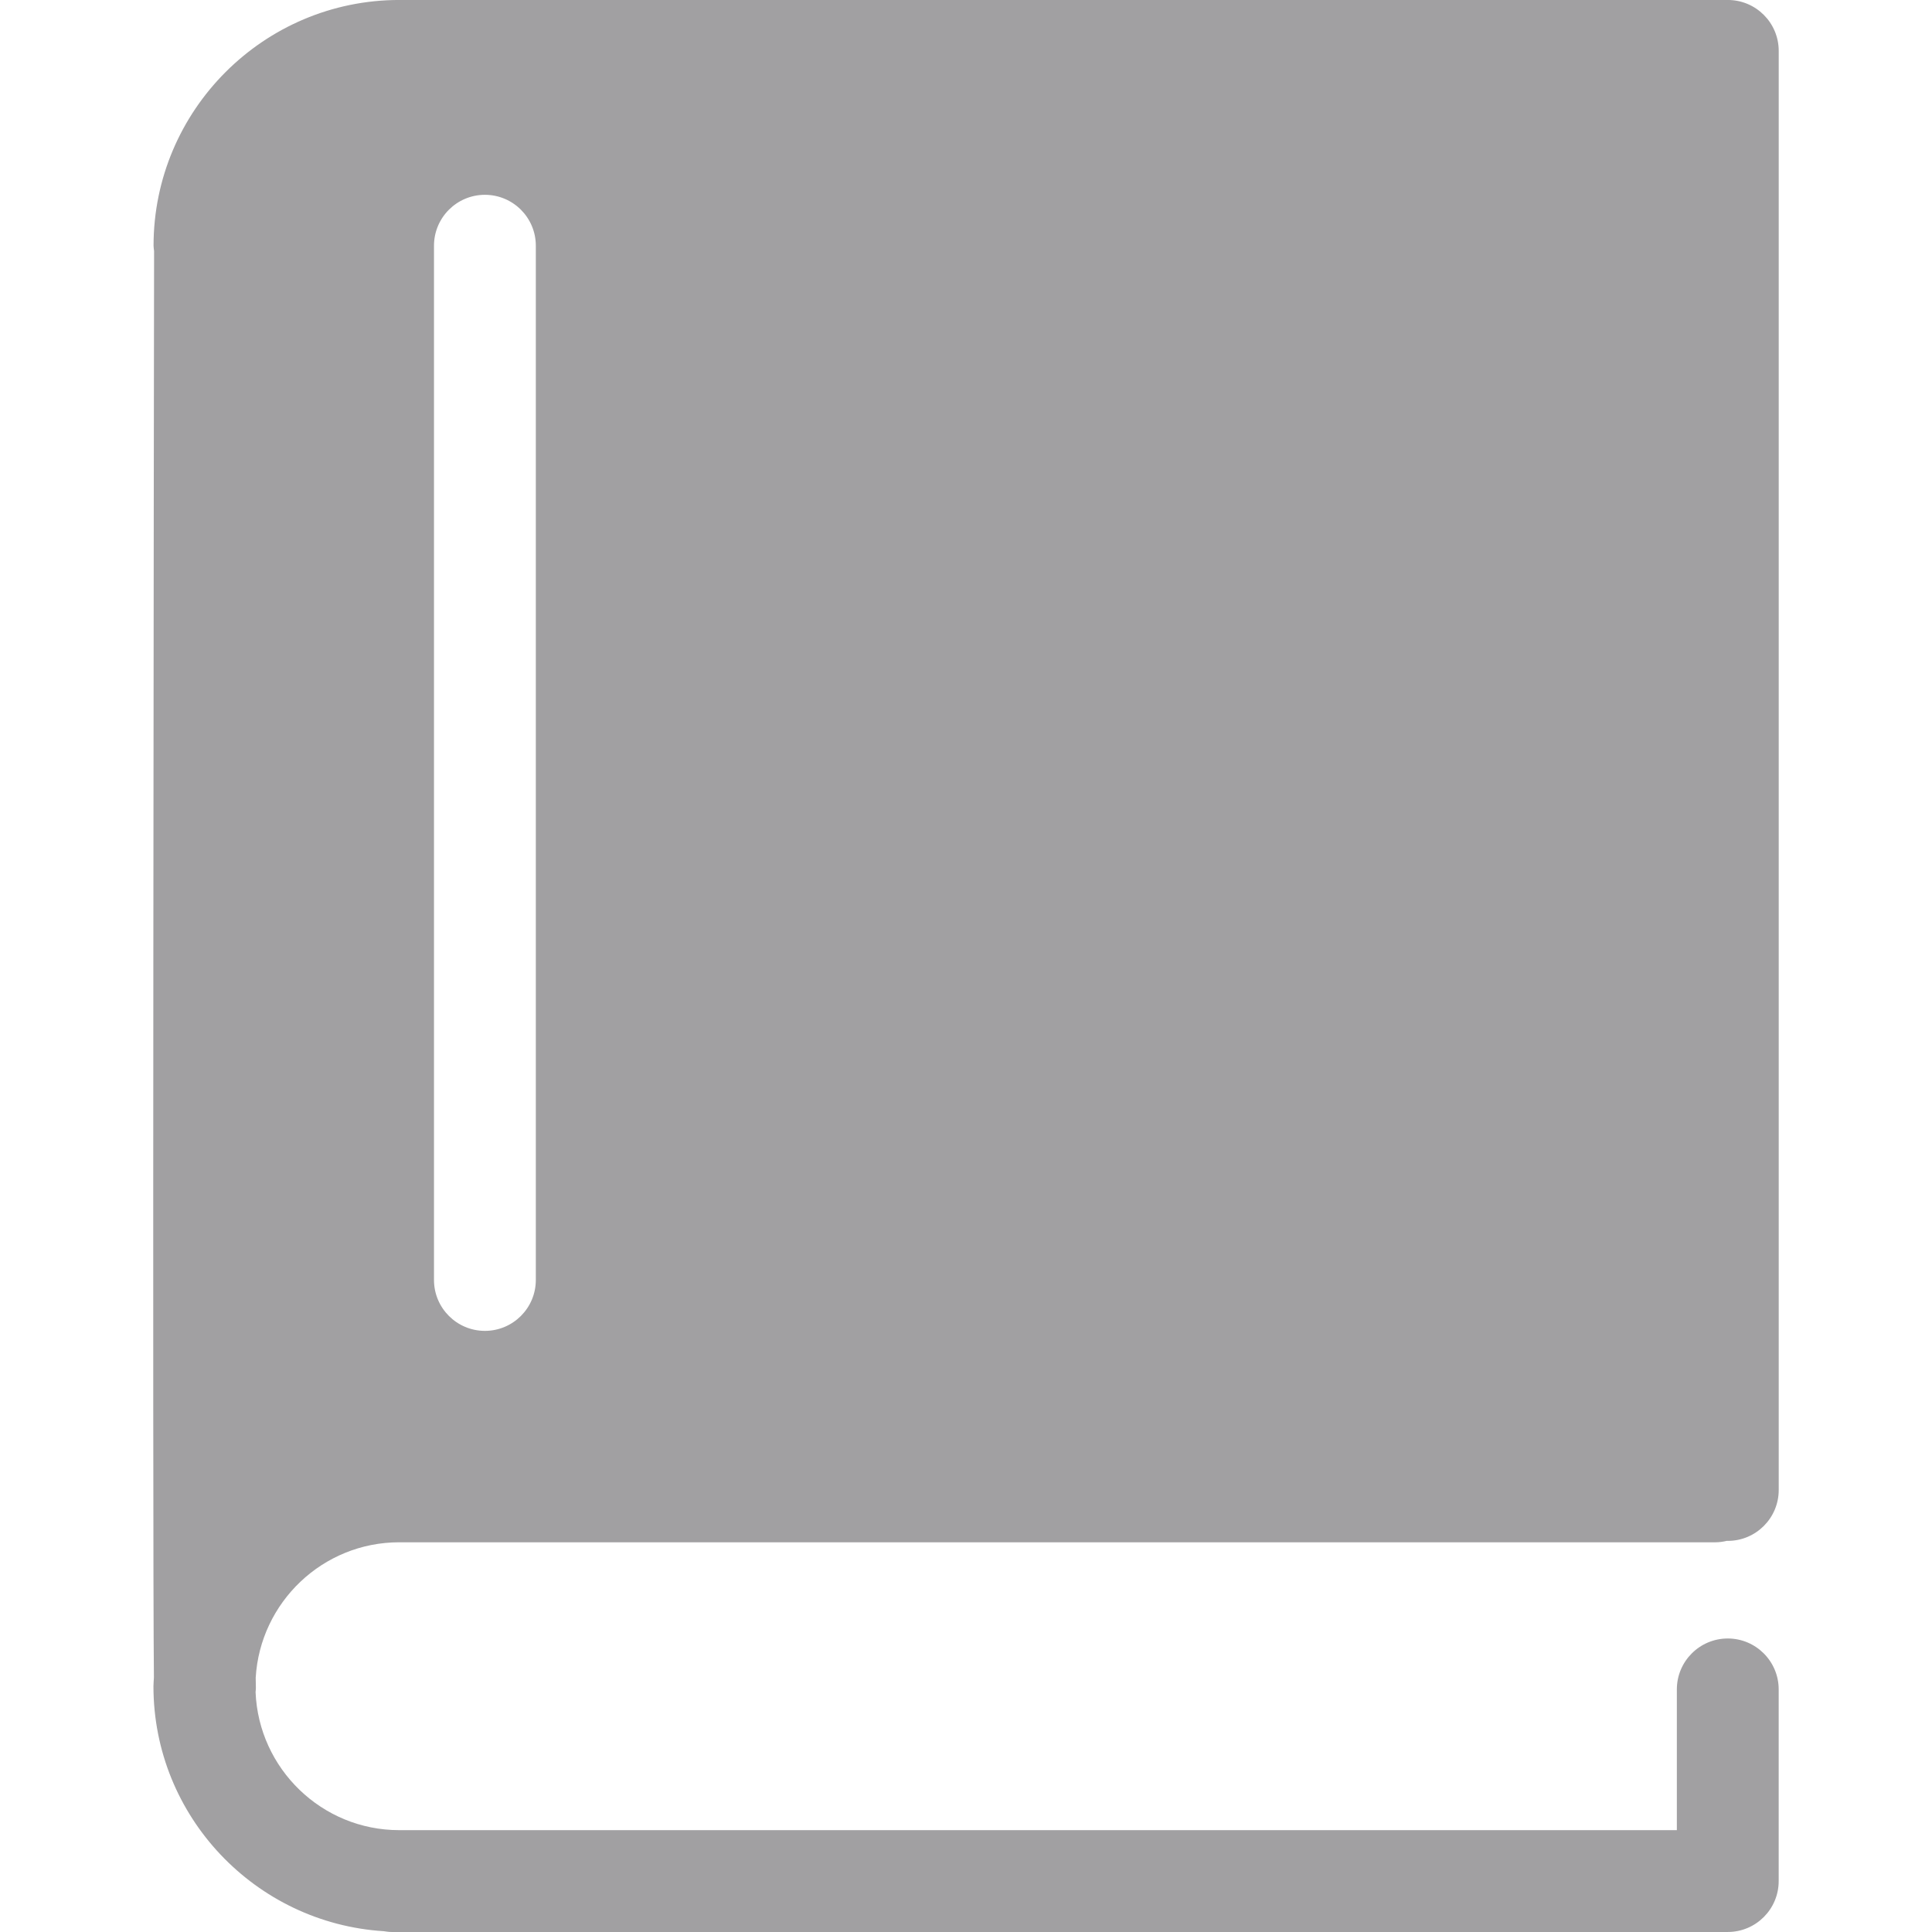 <svg fill="#a1a0a2" enable-background="new 0 0 459.319 459.319" version="1.1" viewBox="0 0 459.32 459.32" xml:space="preserve" xmlns="http://www.w3.org/2000/svg"><path d="m94.924 366.67h312.87c0.958 0 1.886-0.136 2.778-0.349 0.071 0 0.13 0.012 0.201 0.012 6.679 0 12.105-5.42 12.105-12.104v-342.13c1e-3 -6.682-5.426-12.105-12.105-12.105h-315.84c-32.22 0-58.428 26.214-58.428 58.425 0 0.432 0.085 0.842 0.127 1.259-0.042 29.755-0.411 303.17-0.042 339.11-0.023 0.703-0.109 1.389-0.109 2.099 0 30.973 24.252 56.329 54.757 58.245 0.612 0.094 1.212 0.183 1.847 0.183h317.68c6.679 0 12.105-5.42 12.105-12.105v-45.565c0-6.68-5.427-12.105-12.105-12.105s-12.105 5.426-12.105 12.105v33.461h-303.75c-18.395 0-33.411-14.605-34.149-32.817 0.018-0.325 0.077-0.632 0.071-0.963-0.012-0.532-0.03-1.359-0.042-2.459 1.058-17.924 15.935-32.198 34.12-32.198zm8.254-308.25c0-6.682 5.423-12.105 12.105-12.105s12.105 5.423 12.105 12.105v245.88c0 6.679-5.423 12.105-12.105 12.105s-12.105-5.427-12.105-12.105v-245.88z"/></svg>